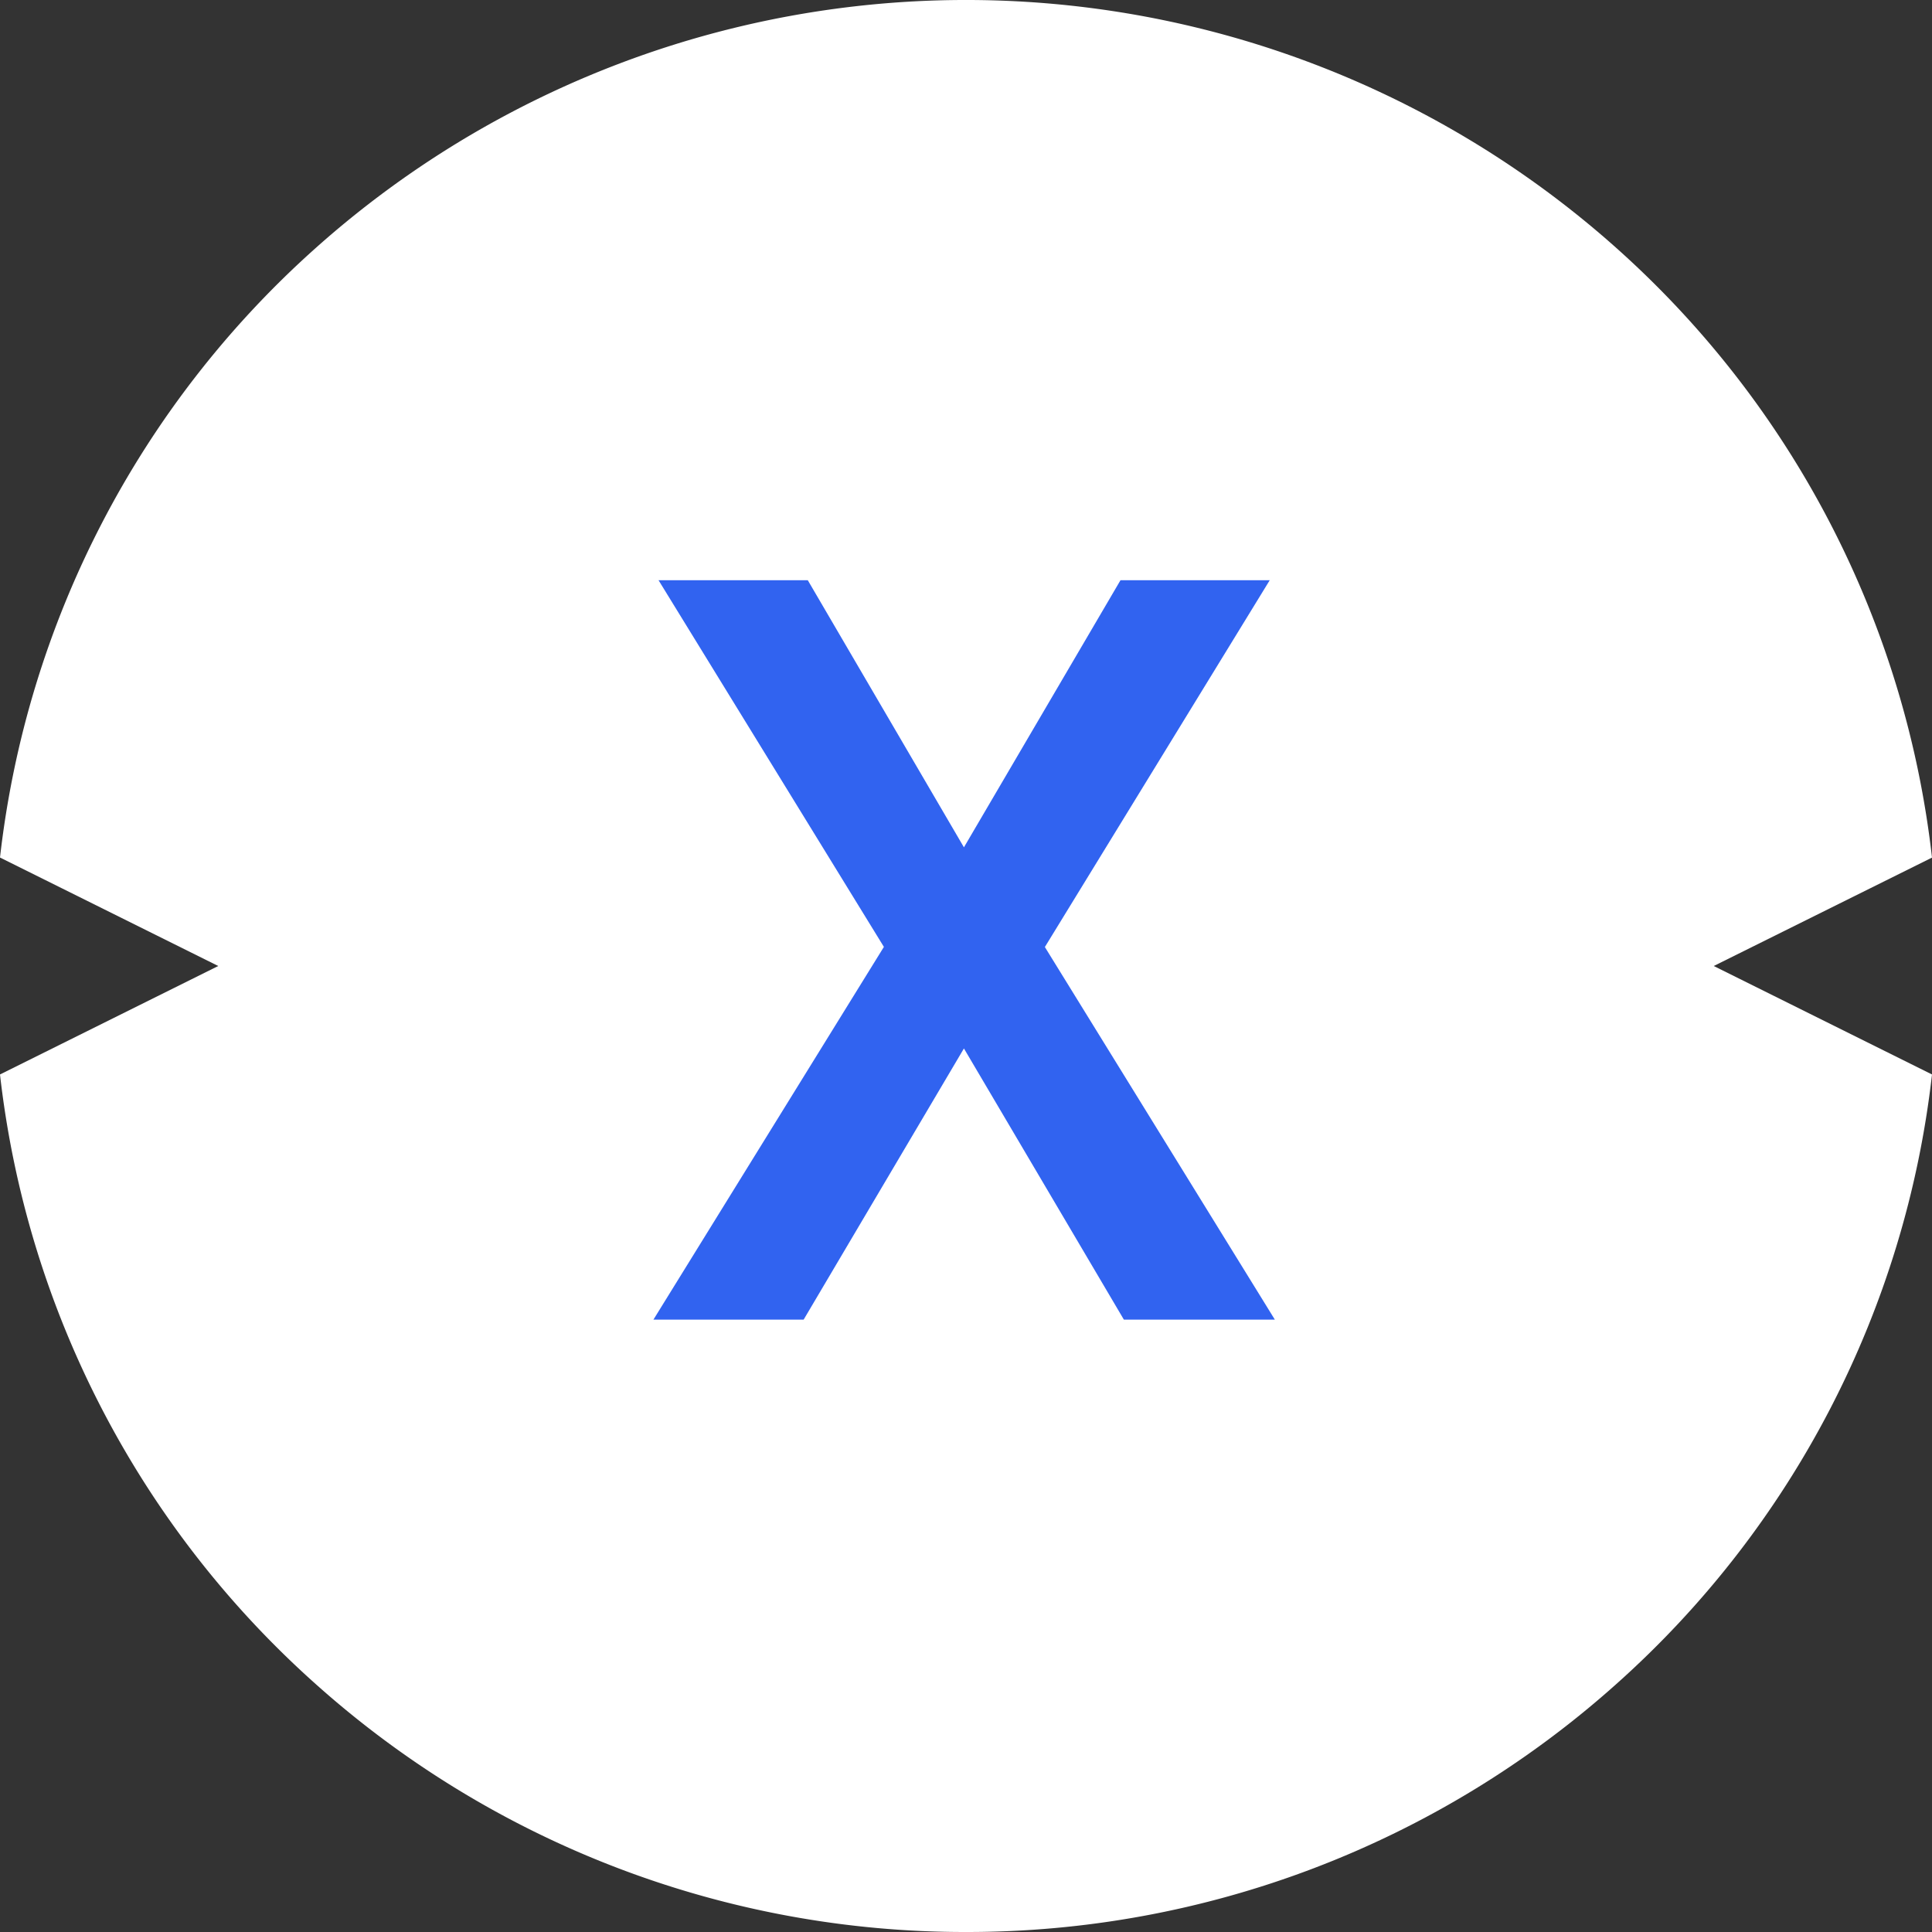 <svg xmlns="http://www.w3.org/2000/svg" width="28" height="28" viewBox="0 0 28 28">
  <rect x="0" y="0" width="28" height="28" fill="#333333" stroke="none"/>
  <g id="XDC-Icon-128X128" transform="translate(0 -0.395)">
    <path id="Combined_Shape" data-name="Combined Shape" d="M14,28a14.11,14.11,0,0,1-9.423-3.592A13.941,13.941,0,0,1,0,15.572L3.163,14,0,12.428A13.941,13.941,0,0,1,4.578,3.592a14.154,14.154,0,0,1,18.845,0A13.942,13.942,0,0,1,28,12.429L24.837,14,28,15.572a13.941,13.941,0,0,1-4.577,8.836A14.109,14.109,0,0,1,14,28Z" transform="translate(0 0.395)" fill="#fff"/>
    <path id="X" d="M2.177,10.716,4.5,6.786l2.318,3.93H9.006l-3.333-5.4L8.932,0H6.769L4.5,3.871,2.237,0H.074L3.34,5.314,0,10.716Z" transform="translate(9.47 8.804)" fill="#3163f0"/>
  </g>
</svg>
